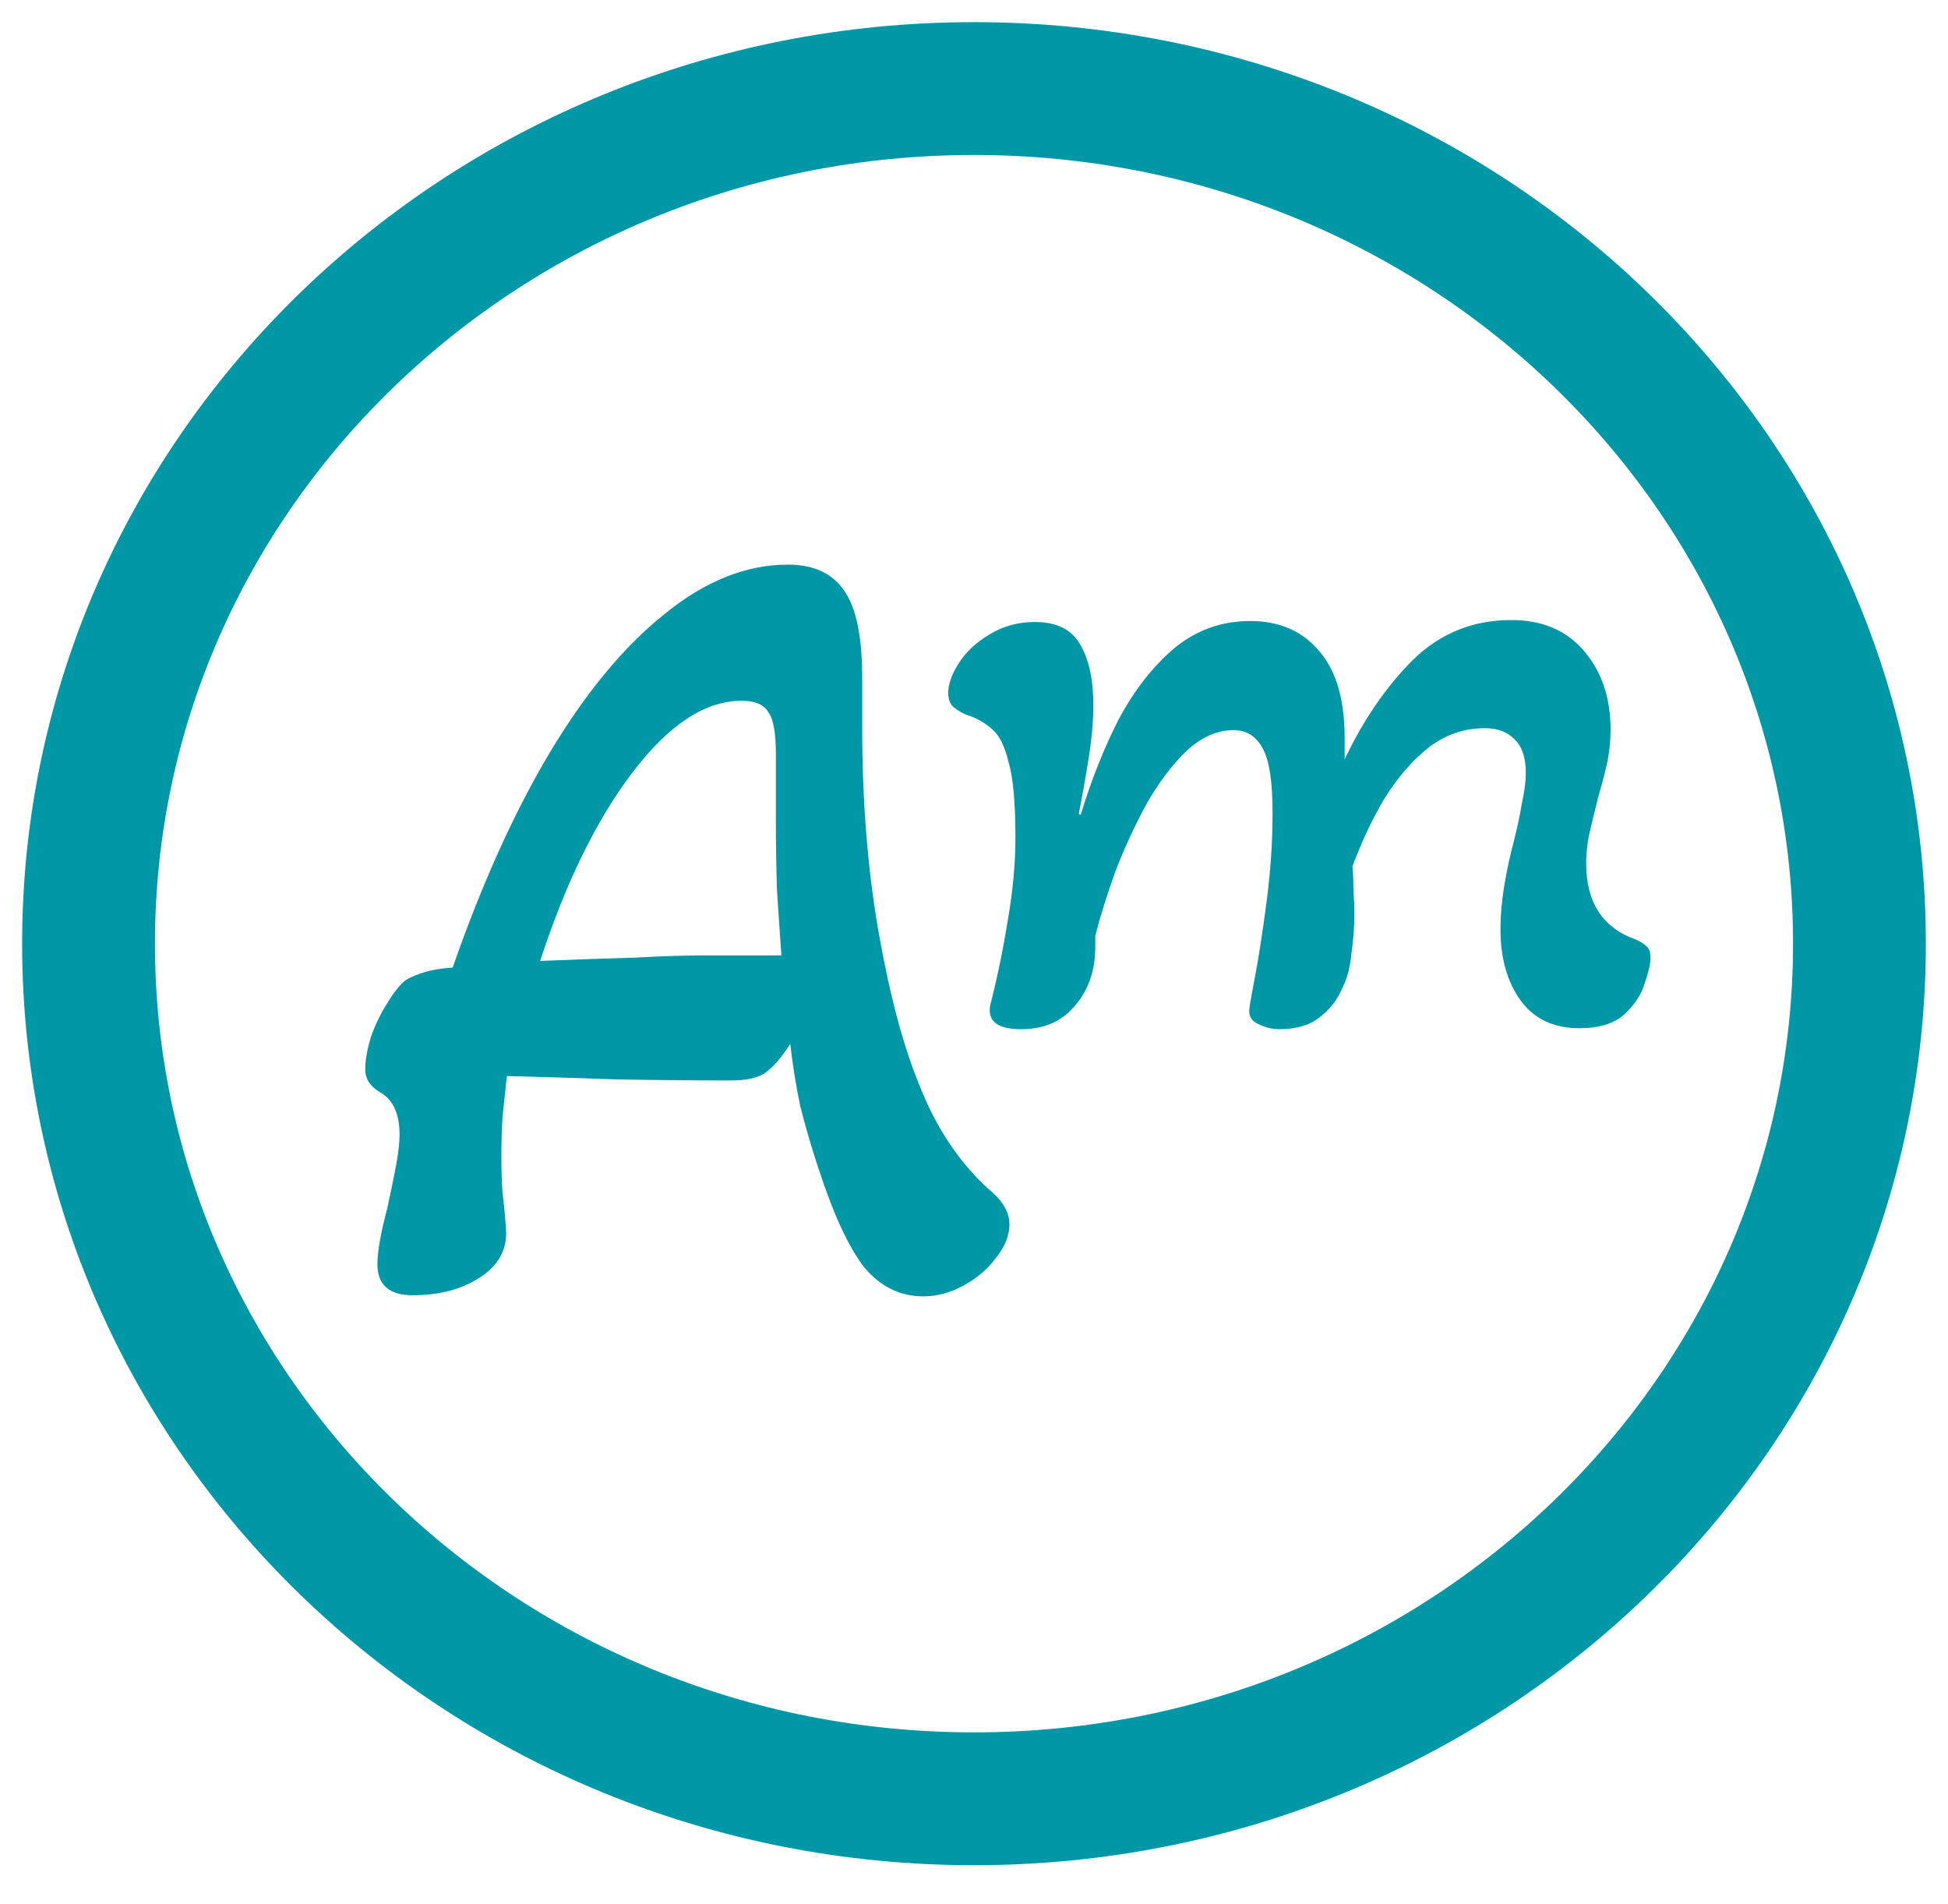 <svg width="44" height="43" viewBox="0 0 44 43" fill="none" xmlns="http://www.w3.org/2000/svg">
<path d="M22 40.621C33.046 40.621 42 31.975 42 21.31C42 10.646 33.046 2 22 2C10.954 2 2 10.646 2 21.31C2 31.975 10.954 40.621 22 40.621Z" stroke="#0097A7" stroke-width="3"/>
<path d="M20.85 29.275C20.333 29.275 19.892 29.058 19.525 28.625C19.175 28.175 18.833 27.442 18.5 26.425C18.333 25.925 18.192 25.442 18.075 24.975C17.975 24.492 17.9 24.025 17.85 23.575C17.633 23.908 17.433 24.133 17.25 24.25C17.083 24.35 16.833 24.4 16.5 24.4C15.683 24.4 14.817 24.392 13.9 24.375C12.983 24.342 12.167 24.317 11.45 24.3C11.417 24.6 11.383 24.908 11.35 25.225C11.333 25.525 11.325 25.825 11.325 26.125C11.325 26.392 11.333 26.658 11.35 26.925C11.383 27.192 11.408 27.45 11.425 27.7C11.475 28.167 11.292 28.542 10.875 28.825C10.458 29.108 9.942 29.25 9.325 29.25C8.792 29.25 8.525 29.017 8.525 28.55C8.525 28.267 8.6 27.842 8.75 27.275C8.833 26.892 8.9 26.567 8.95 26.3C9 26.017 9.025 25.792 9.025 25.625C9.025 25.158 8.883 24.842 8.6 24.675C8.367 24.542 8.25 24.367 8.25 24.15C8.25 23.95 8.292 23.708 8.375 23.425C8.475 23.142 8.6 22.883 8.75 22.65C8.9 22.4 9.042 22.225 9.175 22.125C9.292 22.058 9.433 22 9.6 21.95C9.767 21.9 9.975 21.867 10.225 21.85C10.875 19.983 11.6 18.375 12.4 17.025C13.217 15.658 14.083 14.608 15 13.875C15.917 13.125 16.85 12.75 17.8 12.75C18.383 12.75 18.808 12.95 19.075 13.35C19.342 13.733 19.475 14.383 19.475 15.3V16.425C19.475 18.108 19.6 19.658 19.85 21.075C20.1 22.492 20.408 23.642 20.775 24.525C21.142 25.458 21.65 26.225 22.3 26.825C22.5 26.992 22.633 27.142 22.7 27.275C22.767 27.392 22.8 27.517 22.8 27.65C22.8 27.9 22.7 28.15 22.5 28.4C22.317 28.65 22.075 28.858 21.775 29.025C21.475 29.192 21.167 29.275 20.85 29.275ZM12.2 21.7C13.017 21.667 13.733 21.642 14.35 21.625C14.967 21.592 15.483 21.575 15.9 21.575H17.65C17.617 21.108 17.583 20.617 17.55 20.1C17.533 19.583 17.525 19.042 17.525 18.475V17.025C17.525 16.542 17.467 16.225 17.35 16.075C17.25 15.908 17.05 15.825 16.75 15.825C15.933 15.825 15.117 16.358 14.3 17.425C13.483 18.492 12.783 19.917 12.2 21.7Z" fill="#0097A7"/>
<path d="M23.068 23.242C22.54 23.242 22.305 23.066 22.364 22.714C22.525 22.083 22.657 21.445 22.76 20.8C22.877 20.14 22.936 19.509 22.936 18.908C22.936 18.131 22.885 17.566 22.782 17.214C22.694 16.847 22.569 16.598 22.408 16.466C22.247 16.319 22.049 16.209 21.814 16.136C21.711 16.092 21.616 16.033 21.528 15.96C21.455 15.887 21.418 15.784 21.418 15.652C21.418 15.447 21.499 15.219 21.66 14.97C21.821 14.721 22.049 14.508 22.342 14.332C22.65 14.141 22.995 14.046 23.376 14.046C23.875 14.046 24.219 14.222 24.41 14.574C24.601 14.911 24.696 15.359 24.696 15.916C24.696 16.283 24.659 16.693 24.586 17.148C24.513 17.603 24.439 18.013 24.366 18.38L24.41 18.402C24.645 17.625 24.931 16.906 25.268 16.246C25.62 15.586 26.038 15.051 26.522 14.64C27.021 14.229 27.593 14.024 28.238 14.024C28.898 14.024 29.419 14.251 29.8 14.706C30.181 15.146 30.372 15.799 30.372 16.664V17.148C30.797 16.253 31.311 15.505 31.912 14.904C32.528 14.303 33.269 14.002 34.134 14.002C34.838 14.002 35.388 14.237 35.784 14.706C36.18 15.175 36.378 15.762 36.378 16.466C36.378 16.745 36.349 17.016 36.29 17.28C36.231 17.529 36.165 17.779 36.092 18.028C36.033 18.263 35.975 18.505 35.916 18.754C35.857 19.003 35.828 19.253 35.828 19.502C35.828 20.382 36.202 20.954 36.95 21.218C37.053 21.262 37.133 21.313 37.192 21.372C37.251 21.416 37.28 21.504 37.28 21.636C37.28 21.768 37.236 21.959 37.148 22.208C37.075 22.457 36.921 22.692 36.686 22.912C36.451 23.117 36.114 23.22 35.674 23.22C35.102 23.22 34.662 23.015 34.354 22.604C34.046 22.179 33.892 21.643 33.892 20.998C33.892 20.675 33.921 20.338 33.98 19.986C34.039 19.634 34.112 19.297 34.2 18.974C34.273 18.681 34.332 18.402 34.376 18.138C34.435 17.874 34.464 17.647 34.464 17.456C34.464 17.104 34.376 16.847 34.2 16.686C34.039 16.525 33.819 16.444 33.54 16.444C33.071 16.444 32.645 16.591 32.264 16.884C31.897 17.177 31.567 17.559 31.274 18.028C30.995 18.497 30.753 19.011 30.548 19.568C30.563 19.7 30.57 19.876 30.57 20.096C30.585 20.301 30.592 20.485 30.592 20.646C30.592 20.925 30.57 21.218 30.526 21.526C30.497 21.834 30.431 22.091 30.328 22.296C30.211 22.575 30.035 22.802 29.8 22.978C29.58 23.154 29.279 23.242 28.898 23.242C28.737 23.242 28.583 23.205 28.436 23.132C28.289 23.073 28.216 22.971 28.216 22.824C28.216 22.765 28.26 22.509 28.348 22.054C28.436 21.585 28.524 21.013 28.612 20.338C28.7 19.663 28.744 19.003 28.744 18.358C28.744 17.654 28.671 17.17 28.524 16.906C28.377 16.627 28.157 16.488 27.864 16.488C27.497 16.488 27.145 16.642 26.808 16.95C26.485 17.258 26.185 17.654 25.906 18.138C25.642 18.622 25.407 19.128 25.202 19.656C25.011 20.184 24.857 20.675 24.74 21.13V21.372C24.74 21.915 24.586 22.362 24.278 22.714C23.985 23.066 23.581 23.242 23.068 23.242Z" fill="#0097A7"/>
</svg>
